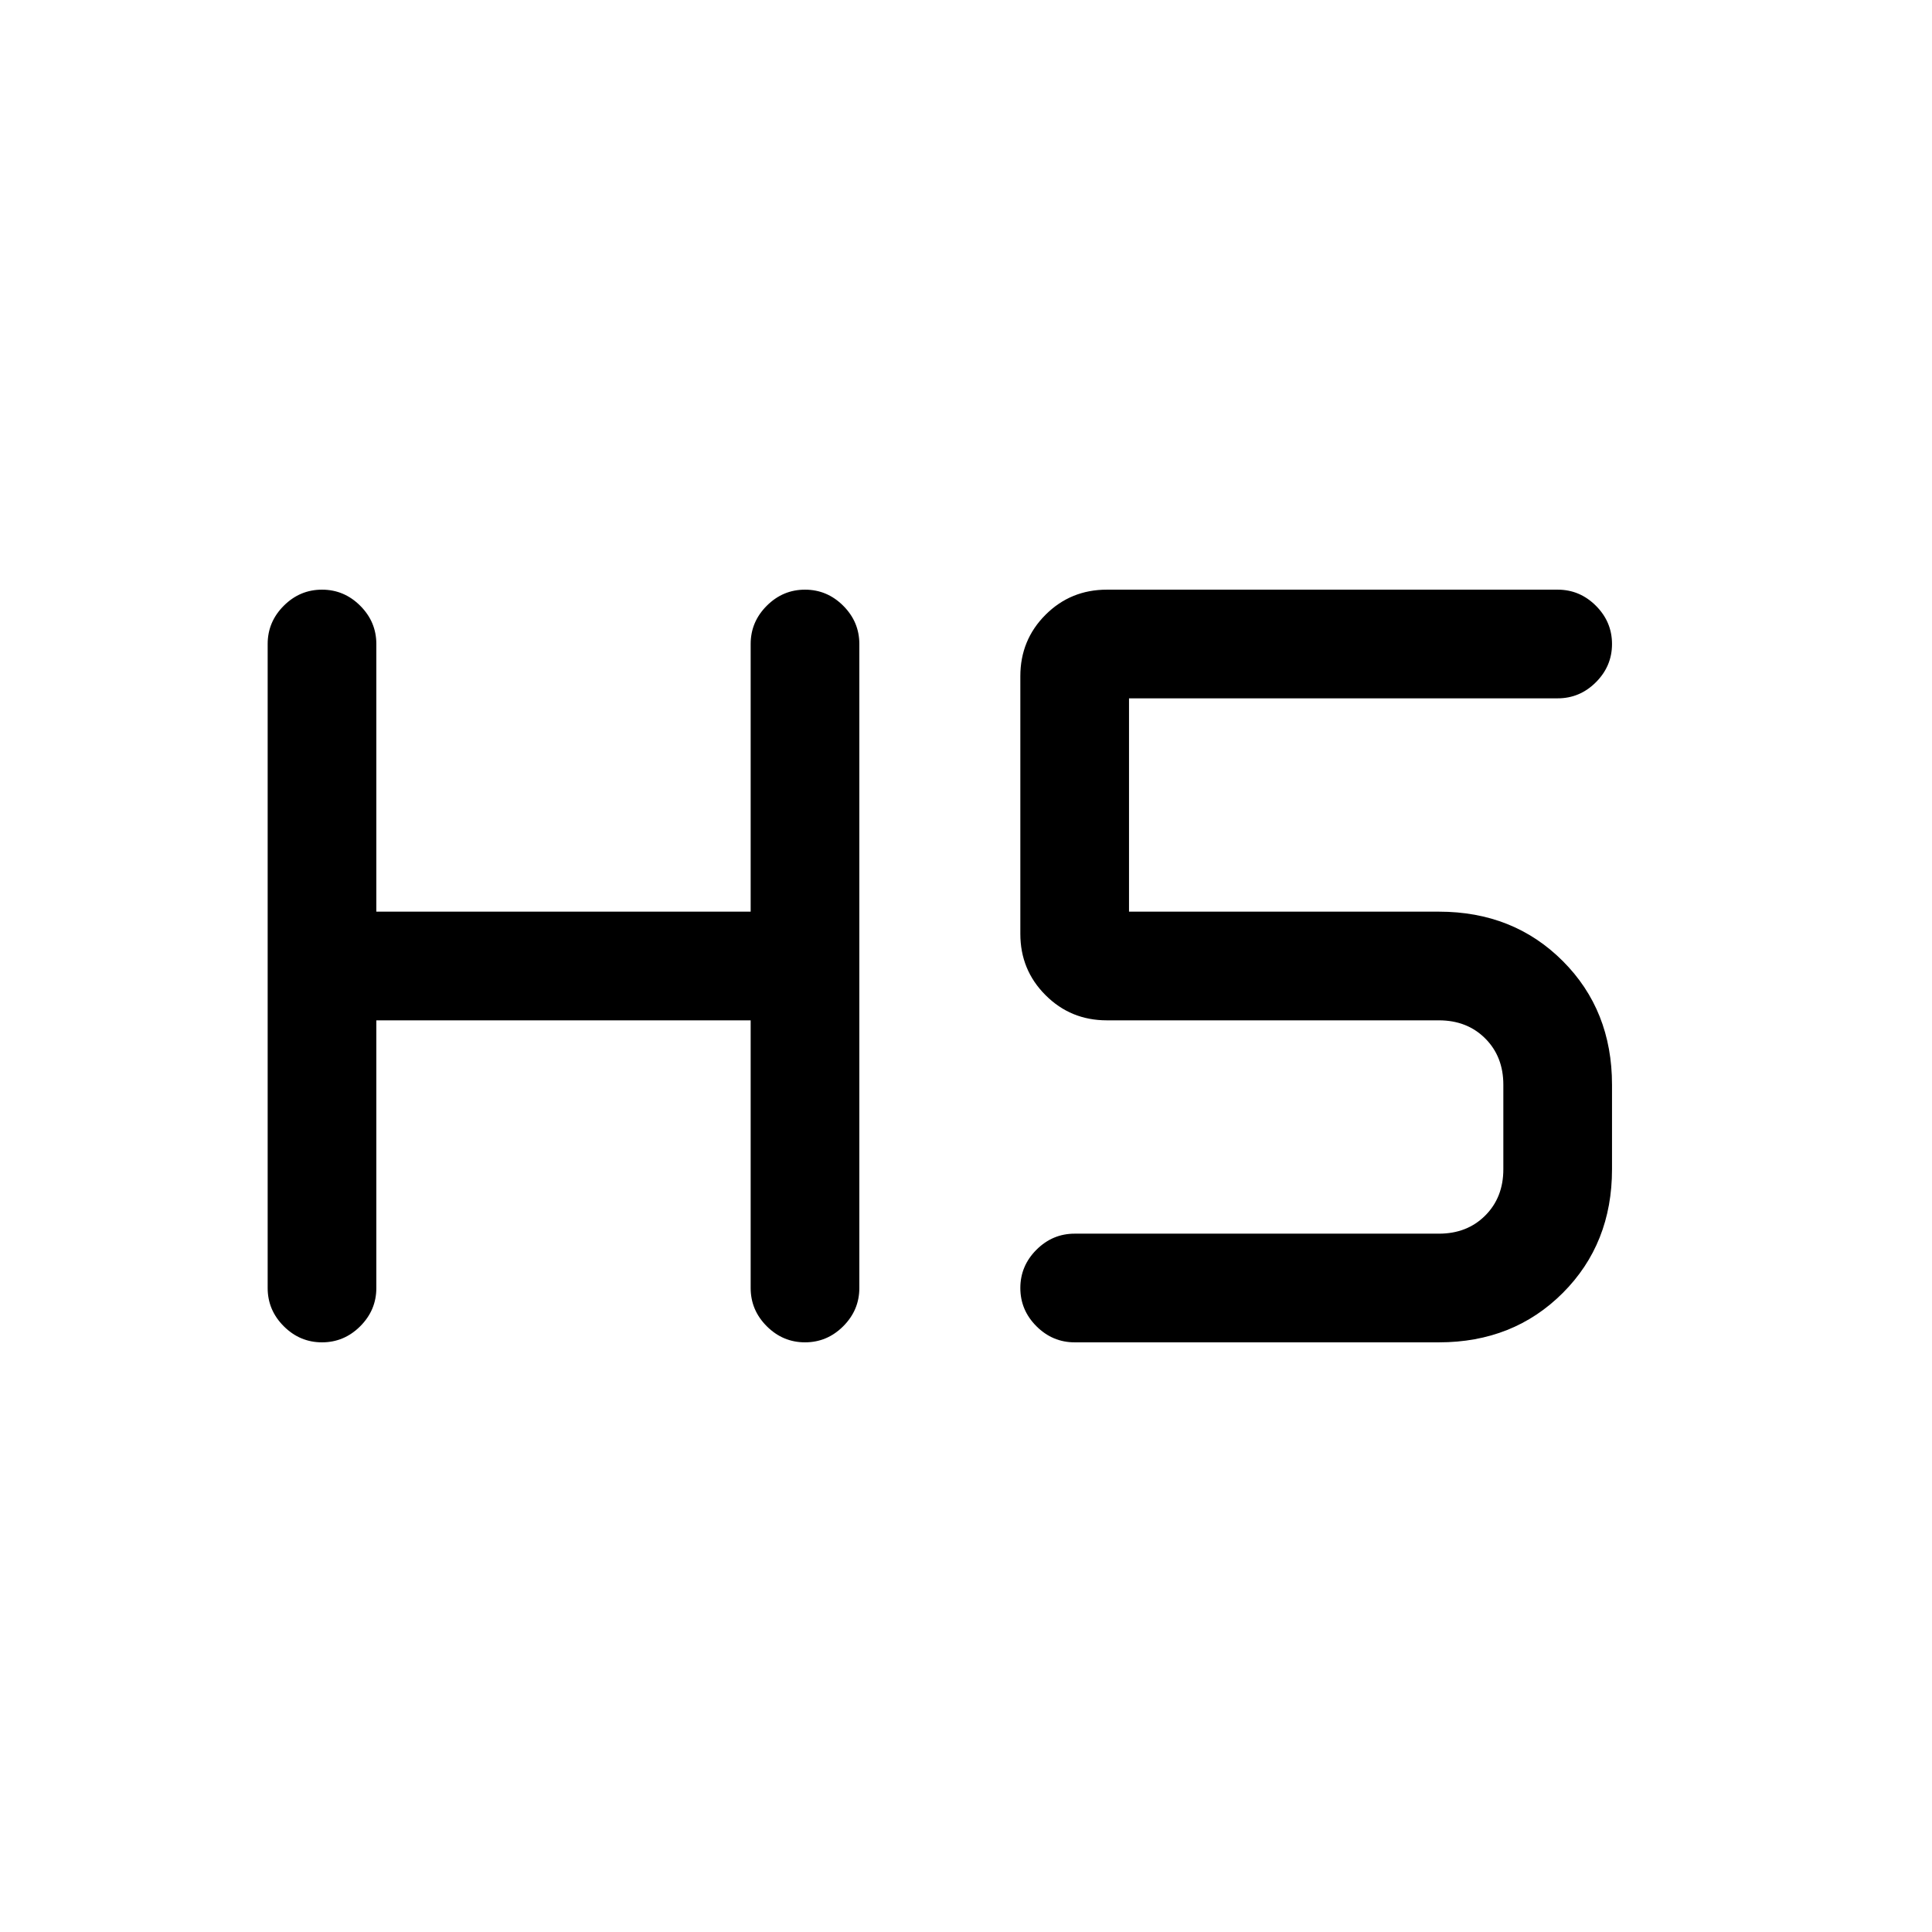 <svg xmlns="http://www.w3.org/2000/svg" height="24" width="24"><path d="M4 16.675q-.275 0-.475-.2-.2-.2-.2-.475V8q0-.275.2-.475.2-.2.475-.2.275 0 .475.2.2.2.2.475v3.325h4.65V8q0-.275.2-.475.2-.2.475-.2.275 0 .475.2.2.2.2.475v8q0 .275-.2.475-.2.2-.475.2-.275 0-.475-.2-.2-.2-.2-.475v-3.325h-4.65V16q0 .275-.2.475-.2.2-.475.2Zm9.35 0q-.275 0-.475-.2-.2-.2-.2-.475 0-.275.2-.475.2-.2.475-.2h4.525q.35 0 .575-.225.225-.225.225-.575v-1.05q0-.35-.225-.575-.225-.225-.575-.225H13.75q-.45 0-.762-.313-.313-.312-.313-.762V8.4q0-.45.313-.763.312-.312.762-.312h5.6q.275 0 .475.2.2.2.2.475 0 .275-.2.475-.2.2-.475.2h-5.325v2.65h3.85q.925 0 1.538.613.612.612.612 1.537v1.05q0 .925-.612 1.537-.613.613-1.538.613Z"/></svg>